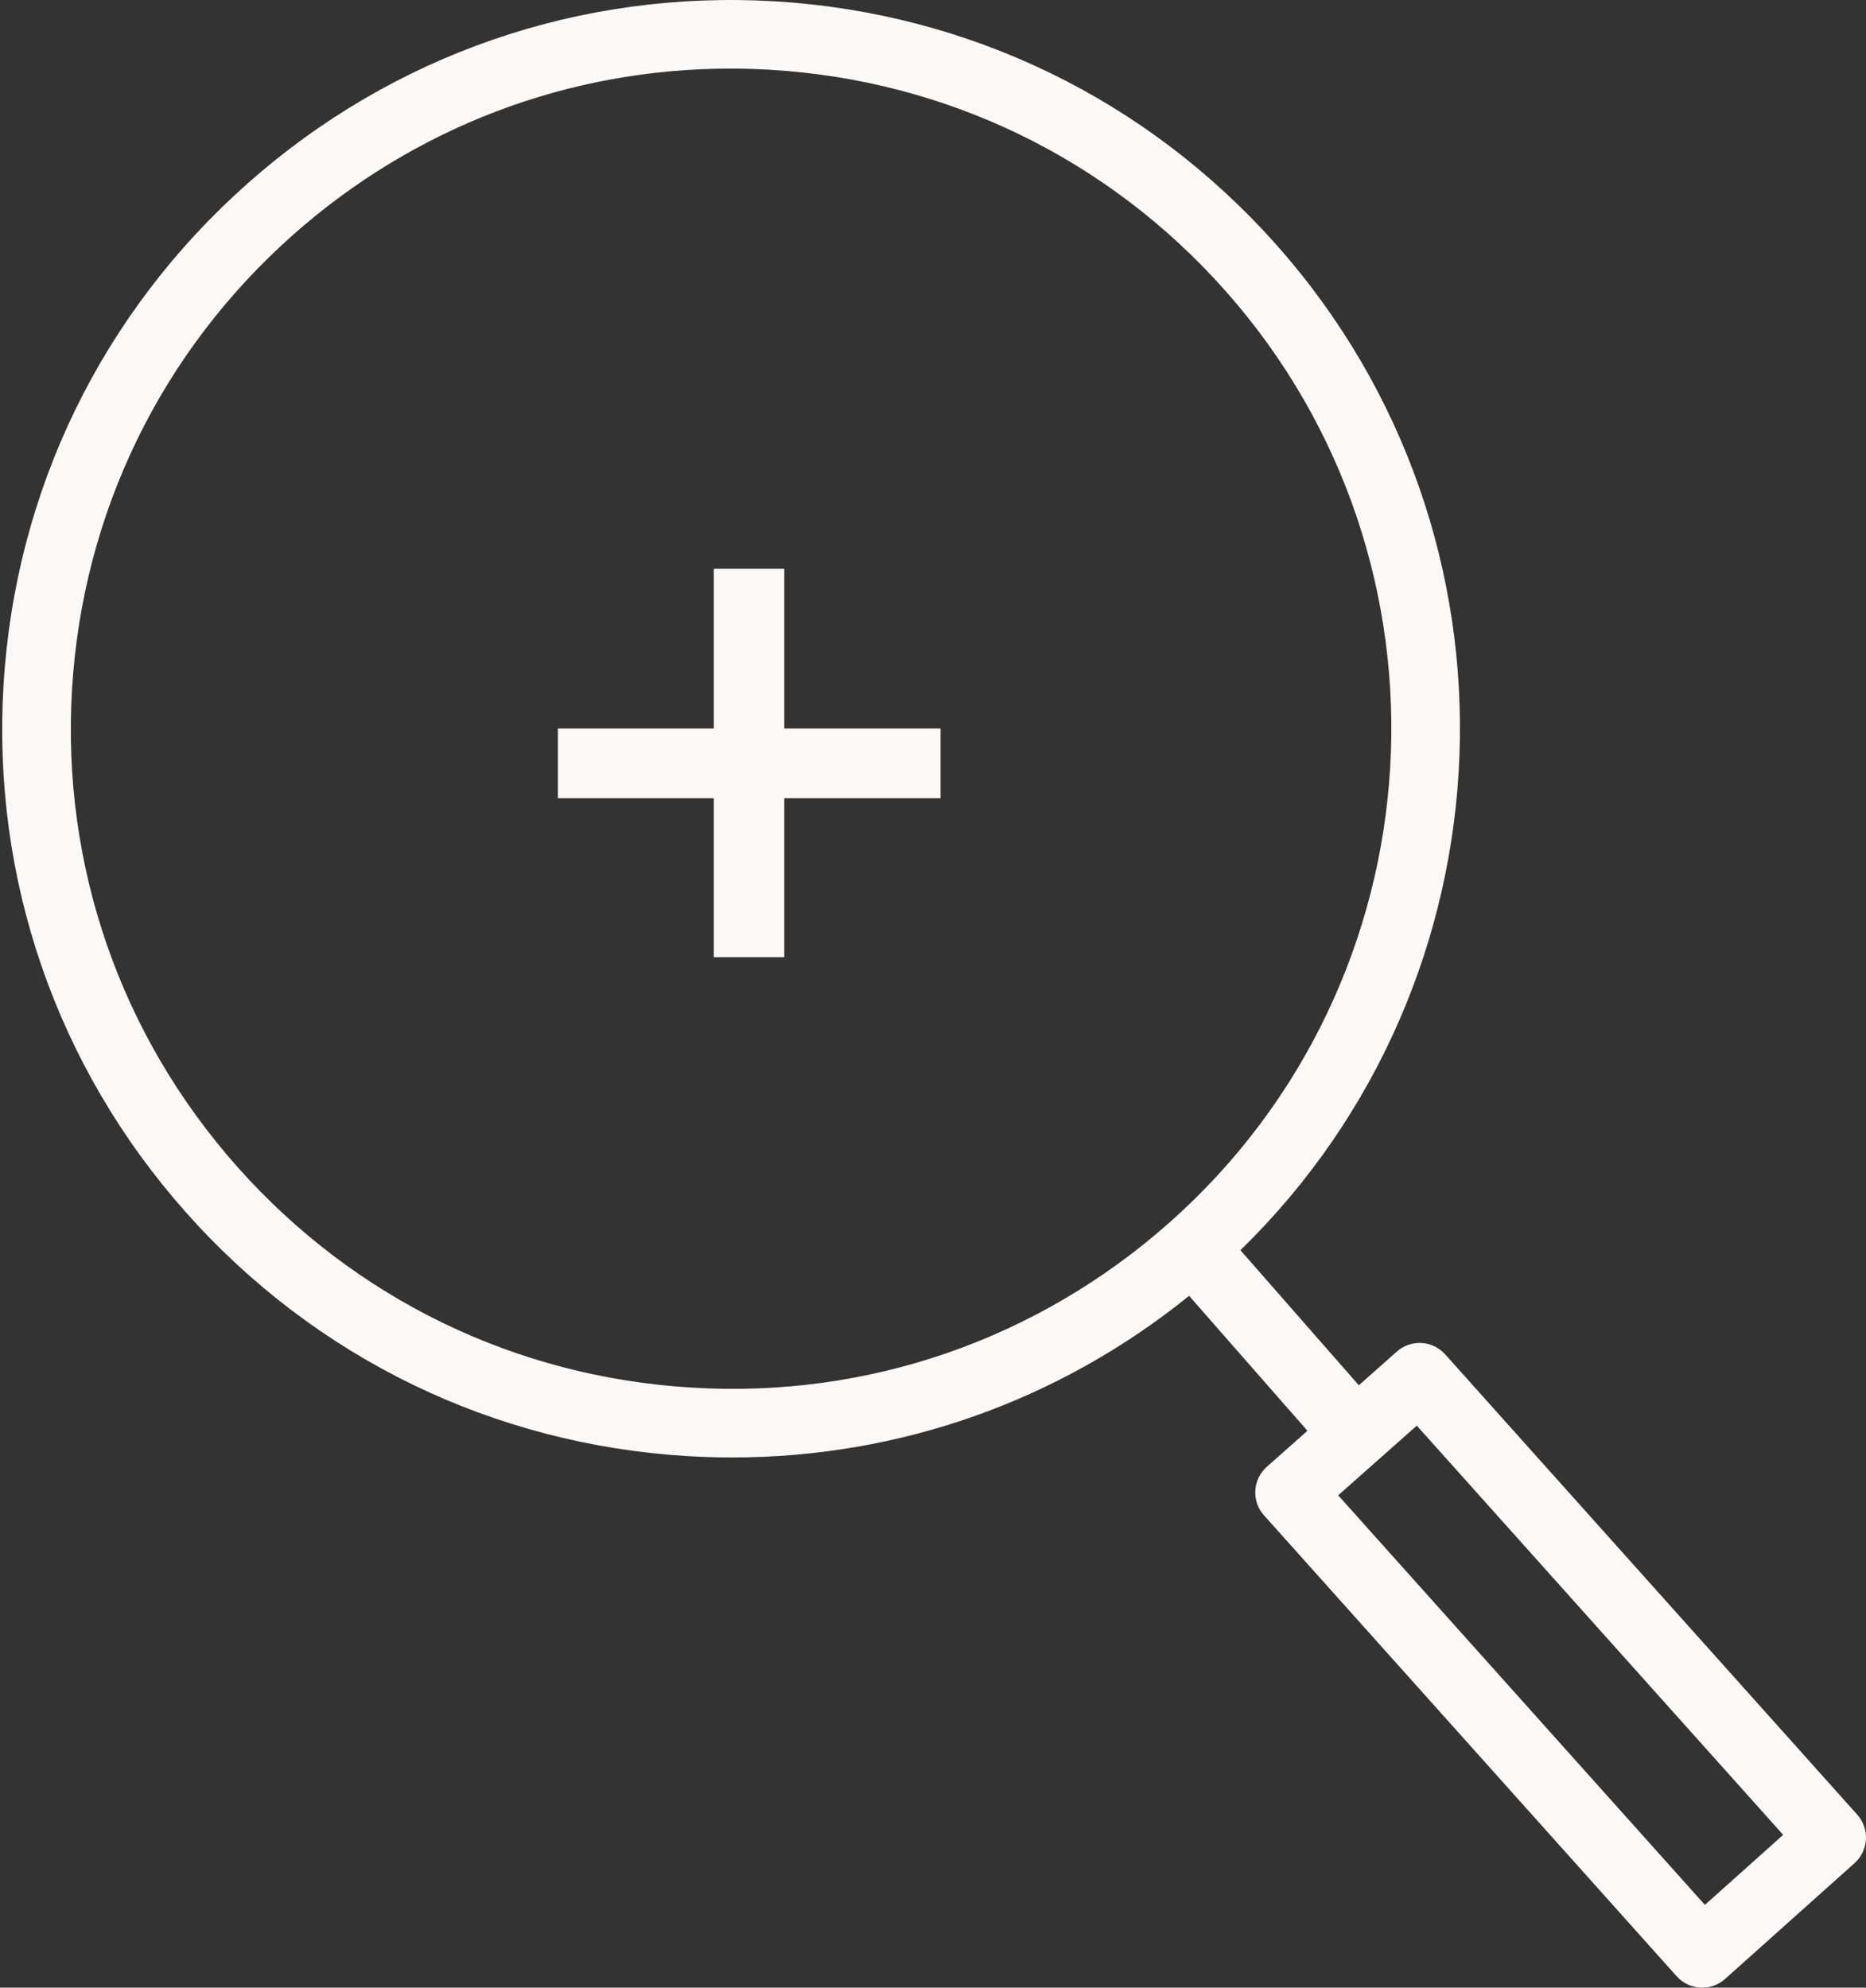 <svg width="107" height="114" viewBox="0 0 107 114" fill="none" xmlns="http://www.w3.org/2000/svg">
<rect x="0" y="0" width="107" height="114" fill="#333333" stroke="none"/>
<path d="M40.93 45.782H31.991V41.784H40.93V32.62H44.973V41.784H53.935V45.782H44.973V54.901H40.93V45.782Z" fill="#FBF8F5"/>
<path d="M0.202 39.294C0.87 28.15 5.838 17.934 14.192 10.526C22.546 3.118 33.276 -0.583 44.434 0.075C55.58 0.743 65.799 5.71 73.208 14.062C88.061 30.803 86.993 56.243 71.128 71.704L77.918 79.45L80.096 77.519C80.909 76.797 82.148 76.871 82.87 77.679L106.498 104.077C106.847 104.466 107.026 104.978 106.997 105.499C106.968 106.02 106.733 106.509 106.345 106.857L98.921 113.499C98.545 113.835 98.076 114 97.609 114C97.068 114 96.53 113.778 96.141 113.344L72.481 86.912C72.132 86.522 71.952 86.009 71.982 85.485C72.013 84.964 72.25 84.473 72.641 84.127L74.971 82.061L68.185 74.321C60.725 80.354 51.566 83.591 41.989 83.591C41.139 83.591 40.285 83.565 39.43 83.514C28.284 82.845 18.065 77.877 10.655 69.526C3.245 61.174 -0.466 50.439 0.202 39.294ZM97.762 109.252L102.25 105.236L81.242 81.766L76.734 85.762L97.762 109.252ZM13.602 66.914C20.314 74.48 29.571 78.979 39.666 79.584C49.761 80.206 59.491 76.826 67.058 70.118C82.679 56.266 84.117 32.29 70.261 16.673C63.55 9.108 54.292 4.609 44.197 4.004C43.422 3.957 42.65 3.934 41.88 3.934C32.62 3.934 23.791 7.276 16.803 13.471C9.236 20.181 4.736 29.436 4.131 39.529C3.527 49.624 6.891 59.35 13.602 66.914Z" fill="#FBF8F5"/>
</svg>
